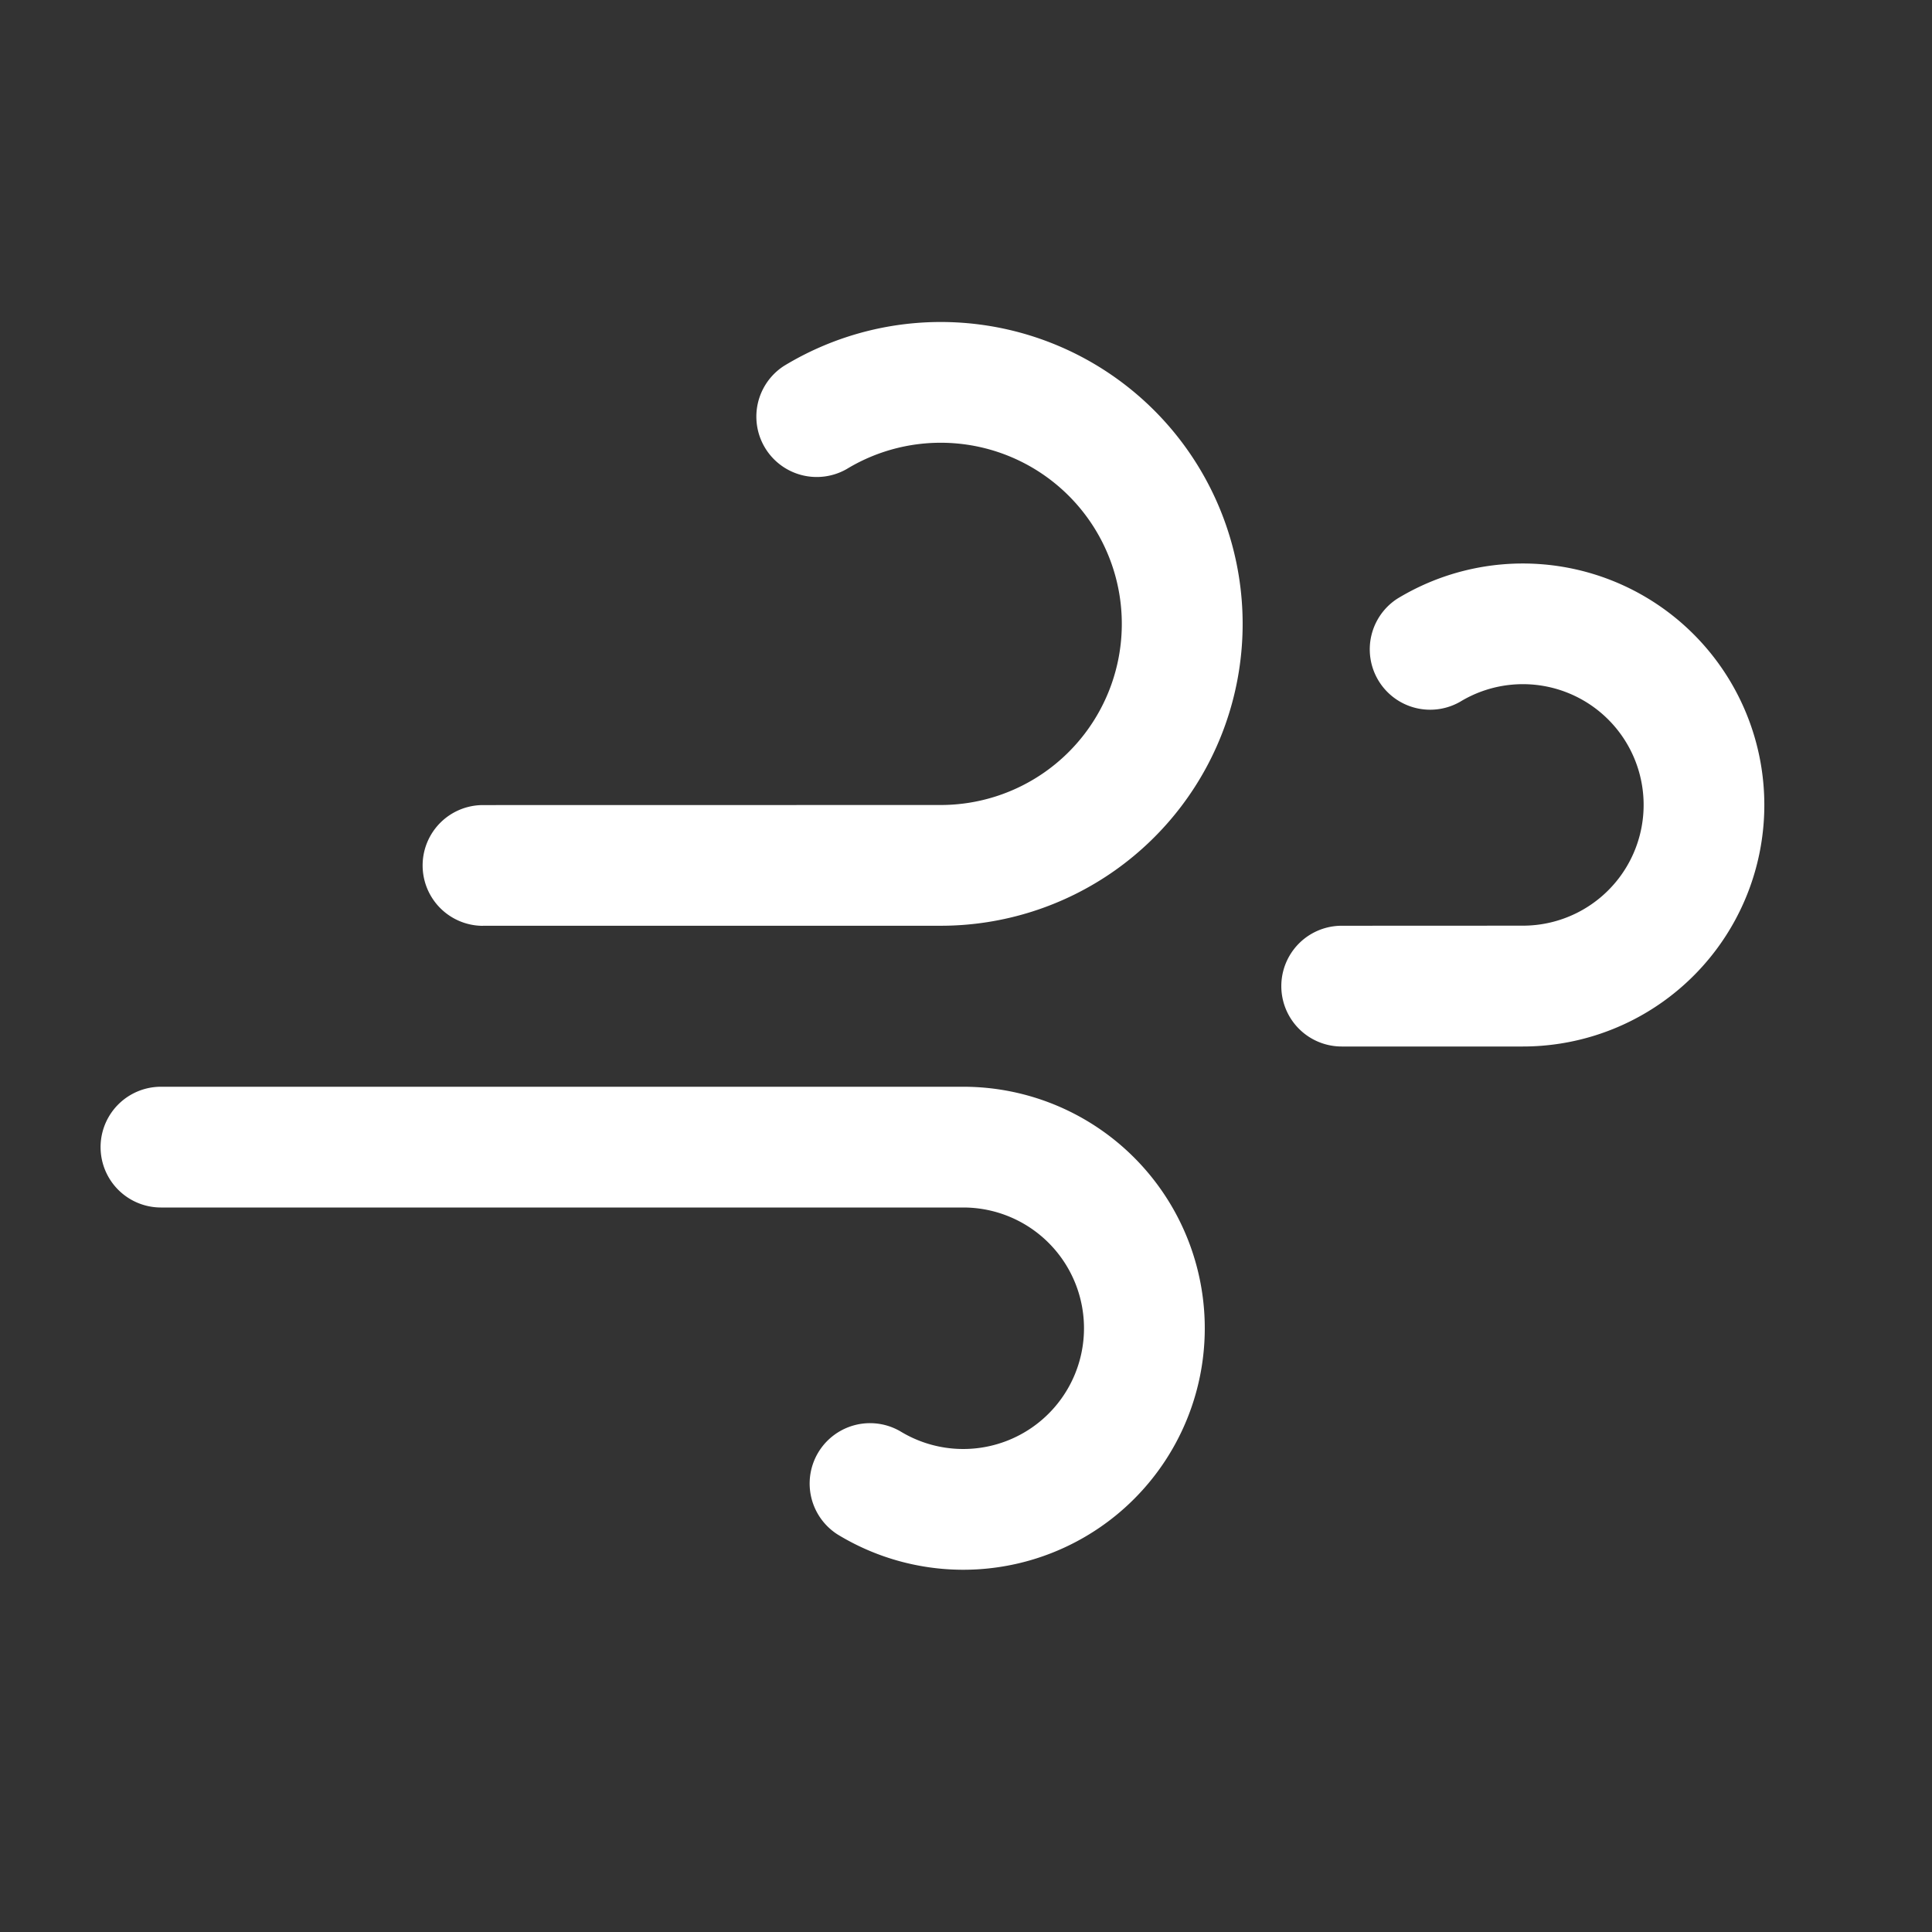 <svg xmlns="http://www.w3.org/2000/svg" width="24" height="24" viewBox="0 0 24 24"><rect x="0" y="0" width="24" height="24" fill="#333333" stroke="none"/> <g fill="#fff" fill-rule="nonzero"> <path d="M6 11.5h5.688a3.75 3.75 0 1 0-1.95-6.954.75.75 0 0 0 .781 1.28A2.25 2.25 0 1 1 11.688 10L6 10.001a.75.75 0 1 0 0 1.5zM2 15h9.966a1.5 1.5 0 1 1-.779 2.782.75.75 0 0 0-.78 1.281 3 3 0 1 0 1.56-5.563H1.999A.75.75 0 1 0 2 15zM16.667 13h2.251a3 3 0 1 0-1.56-5.563.75.75 0 0 0 .781 1.28 1.5 1.5 0 1 1 .779 2.782l-2.251.001a.75.75 0 1 0 0 1.5z"/> </g> </svg>